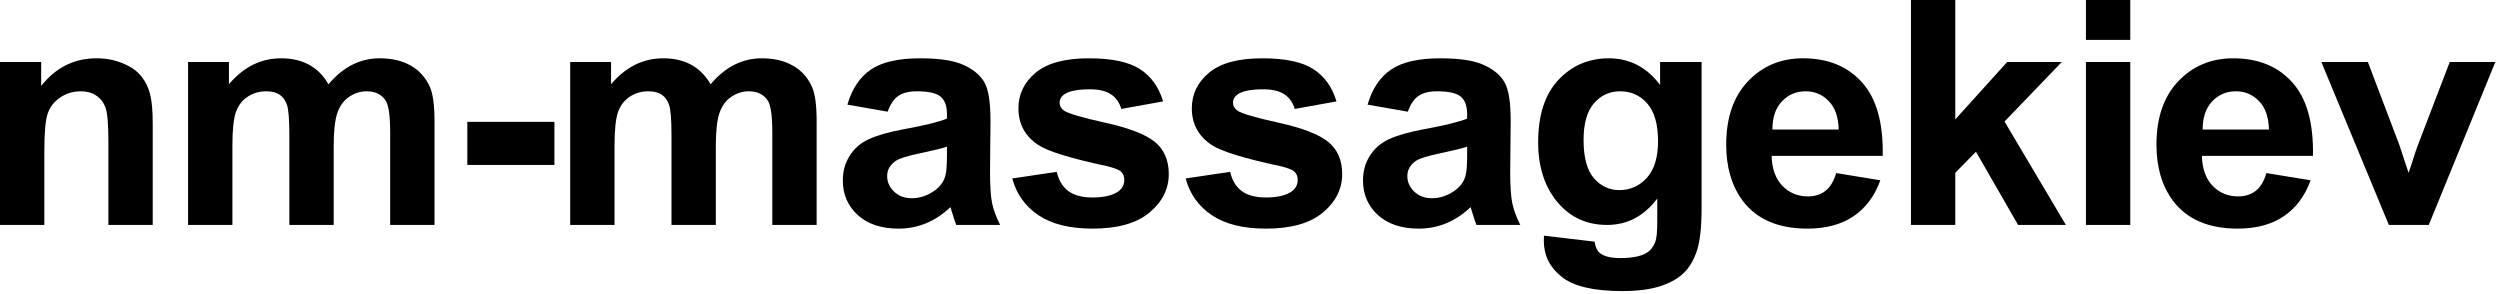<svg xmlns="http://www.w3.org/2000/svg" width="187" height="22" viewBox="0 0 187 22" fill="none">
  <path d="M11.424 16.825H8.107V10.605C8.107 9.289 8.037 8.439 7.895 8.057C7.753 7.667 7.521 7.364 7.199 7.15C6.884 6.936 6.502 6.829 6.054 6.829C5.48 6.829 4.964 6.982 4.508 7.288C4.052 7.594 3.737 7.999 3.564 8.504C3.399 9.009 3.316 9.943 3.316 11.305V16.825H0V4.637H3.08V6.427C4.174 5.05 5.55 4.361 7.21 4.361C7.942 4.361 8.611 4.491 9.217 4.751C9.822 5.004 10.279 5.329 10.586 5.727C10.9 6.125 11.117 6.576 11.235 7.081C11.361 7.586 11.424 8.309 11.424 9.25V16.825Z" fill="currentColor"/>
  <path d="M14.067 4.637H17.124V6.301C18.217 5.008 19.52 4.361 21.03 4.361C21.832 4.361 22.529 4.522 23.119 4.843C23.709 5.165 24.193 5.651 24.57 6.301C25.121 5.651 25.715 5.165 26.352 4.843C26.99 4.522 27.67 4.361 28.394 4.361C29.314 4.361 30.093 4.545 30.731 4.912C31.368 5.272 31.844 5.804 32.158 6.507C32.387 7.028 32.501 7.869 32.501 9.032V16.825H29.185V9.859C29.185 8.65 29.07 7.869 28.842 7.517C28.535 7.058 28.064 6.829 27.426 6.829C26.962 6.829 26.525 6.967 26.116 7.242C25.707 7.517 25.412 7.923 25.231 8.459C25.05 8.987 24.96 9.824 24.96 10.972V16.825H21.644V10.146C21.644 8.96 21.585 8.195 21.467 7.85C21.349 7.506 21.164 7.25 20.912 7.081C20.668 6.913 20.334 6.829 19.909 6.829C19.398 6.829 18.937 6.963 18.528 7.231C18.119 7.498 17.824 7.885 17.643 8.39C17.47 8.895 17.384 9.733 17.384 10.903V16.825H14.067V4.637Z" fill="currentColor"/>
  <path d="M34.956 12.338V9.113H41.47V12.338H34.956Z" fill="currentColor"/>
  <path d="M42.651 4.637H45.707V6.301C46.801 5.008 48.103 4.361 49.613 4.361C50.416 4.361 51.112 4.522 51.702 4.843C52.292 5.165 52.776 5.651 53.154 6.301C53.704 5.651 54.298 5.165 54.936 4.843C55.573 4.522 56.253 4.361 56.977 4.361C57.898 4.361 58.676 4.545 59.314 4.912C59.951 5.272 60.427 5.804 60.742 6.507C60.97 7.028 61.084 7.869 61.084 9.032V16.825H57.768V9.859C57.768 8.65 57.654 7.869 57.426 7.517C57.119 7.058 56.647 6.829 56.01 6.829C55.545 6.829 55.109 6.967 54.7 7.242C54.29 7.517 53.995 7.923 53.815 8.459C53.633 8.987 53.543 9.824 53.543 10.972V16.825H50.227V10.146C50.227 8.96 50.168 8.195 50.05 7.85C49.932 7.506 49.747 7.25 49.495 7.081C49.251 6.913 48.917 6.829 48.492 6.829C47.981 6.829 47.52 6.963 47.111 7.231C46.702 7.498 46.407 7.885 46.226 8.39C46.053 8.895 45.967 9.733 45.967 10.903V16.825H42.651V4.637Z" fill="currentColor"/>
  <path d="M66.395 8.355L63.386 7.827C63.724 6.649 64.306 5.777 65.132 5.211C65.958 4.644 67.186 4.361 68.814 4.361C70.293 4.361 71.395 4.533 72.118 4.878C72.842 5.214 73.35 5.647 73.641 6.175C73.94 6.695 74.089 7.655 74.089 9.055L74.054 12.82C74.054 13.891 74.105 14.683 74.207 15.196C74.317 15.701 74.518 16.244 74.809 16.825H71.528C71.442 16.611 71.336 16.294 71.21 15.873C71.155 15.681 71.115 15.555 71.092 15.494C70.525 16.03 69.919 16.431 69.274 16.699C68.629 16.967 67.941 17.101 67.209 17.101C65.919 17.101 64.9 16.76 64.153 16.079C63.413 15.398 63.043 14.538 63.043 13.497C63.043 12.808 63.213 12.196 63.551 11.661C63.889 11.117 64.361 10.704 64.967 10.421C65.581 10.13 66.462 9.878 67.61 9.664C69.16 9.381 70.234 9.117 70.832 8.872V8.55C70.832 7.931 70.675 7.491 70.36 7.231C70.045 6.963 69.451 6.829 68.578 6.829C67.988 6.829 67.528 6.944 67.197 7.173C66.867 7.395 66.6 7.789 66.395 8.355ZM70.832 10.972C70.407 11.11 69.735 11.274 68.814 11.466C67.894 11.657 67.292 11.844 67.009 12.028C66.576 12.326 66.359 12.705 66.359 13.164C66.359 13.616 66.533 14.006 66.879 14.335C67.225 14.664 67.665 14.828 68.201 14.828C68.798 14.828 69.369 14.637 69.912 14.255C70.313 13.964 70.576 13.608 70.702 13.187C70.789 12.912 70.832 12.387 70.832 11.615V10.972Z" fill="currentColor"/>
  <path d="M75.718 13.348L79.046 12.854C79.188 13.482 79.475 13.96 79.908 14.289C80.34 14.61 80.946 14.771 81.725 14.771C82.583 14.771 83.228 14.618 83.66 14.312C83.951 14.098 84.097 13.811 84.097 13.451C84.097 13.206 84.018 13.004 83.861 12.843C83.696 12.69 83.326 12.548 82.752 12.418C80.077 11.844 78.381 11.32 77.665 10.846C76.674 10.188 76.178 9.273 76.178 8.103C76.178 7.047 76.607 6.159 77.465 5.44C78.322 4.721 79.652 4.361 81.454 4.361C83.169 4.361 84.443 4.633 85.277 5.176C86.111 5.719 86.685 6.523 87 7.586L83.873 8.149C83.739 7.674 83.483 7.311 83.106 7.058C82.736 6.806 82.205 6.68 81.513 6.68C80.639 6.68 80.014 6.798 79.636 7.035C79.385 7.204 79.259 7.422 79.259 7.69C79.259 7.919 79.369 8.114 79.589 8.275C79.888 8.489 80.919 8.791 82.681 9.182C84.451 9.572 85.686 10.05 86.386 10.616C87.079 11.19 87.425 11.99 87.425 13.015C87.425 14.132 86.945 15.092 85.985 15.896C85.025 16.699 83.605 17.101 81.725 17.101C80.018 17.101 78.665 16.764 77.665 16.091C76.674 15.418 76.025 14.503 75.718 13.348Z" fill="currentColor"/>
  <path d="M88.688 13.348L92.016 12.854C92.158 13.482 92.445 13.96 92.877 14.289C93.31 14.61 93.916 14.771 94.695 14.771C95.552 14.771 96.198 14.618 96.63 14.312C96.921 14.098 97.067 13.811 97.067 13.451C97.067 13.206 96.988 13.004 96.831 12.843C96.666 12.69 96.296 12.548 95.722 12.418C93.047 11.844 91.351 11.32 90.635 10.846C89.644 10.188 89.148 9.273 89.148 8.103C89.148 7.047 89.577 6.159 90.435 5.44C91.292 4.721 92.622 4.361 94.424 4.361C96.139 4.361 97.413 4.633 98.247 5.176C99.081 5.719 99.655 6.523 99.97 7.586L96.843 8.149C96.709 7.674 96.453 7.311 96.076 7.058C95.706 6.806 95.175 6.68 94.483 6.68C93.609 6.68 92.984 6.798 92.606 7.035C92.354 7.204 92.228 7.422 92.228 7.69C92.228 7.919 92.339 8.114 92.559 8.275C92.858 8.489 93.888 8.791 95.651 9.182C97.421 9.572 98.656 10.05 99.356 10.616C100.049 11.19 100.395 11.99 100.395 13.015C100.395 14.132 99.915 15.092 98.955 15.896C97.995 16.699 96.575 17.101 94.695 17.101C92.988 17.101 91.635 16.764 90.635 16.091C89.644 15.418 88.995 14.503 88.688 13.348Z" fill="currentColor"/>
  <path d="M105.305 8.355L102.295 7.827C102.634 6.649 103.216 5.777 104.042 5.211C104.868 4.644 106.095 4.361 107.724 4.361C109.203 4.361 110.304 4.533 111.028 4.878C111.752 5.214 112.259 5.647 112.55 6.175C112.849 6.695 112.999 7.655 112.999 9.055L112.963 12.82C112.963 13.891 113.015 14.683 113.117 15.196C113.227 15.701 113.428 16.244 113.719 16.825H110.438C110.352 16.611 110.245 16.294 110.119 15.873C110.064 15.681 110.025 15.555 110.001 15.494C109.435 16.03 108.829 16.431 108.184 16.699C107.539 16.967 106.851 17.101 106.119 17.101C104.829 17.101 103.81 16.76 103.062 16.079C102.323 15.398 101.953 14.538 101.953 13.497C101.953 12.808 102.122 12.196 102.461 11.661C102.799 11.117 103.271 10.704 103.877 10.421C104.49 10.13 105.371 9.878 106.52 9.664C108.07 9.381 109.144 9.117 109.742 8.872V8.55C109.742 7.931 109.584 7.491 109.27 7.231C108.955 6.963 108.361 6.829 107.488 6.829C106.898 6.829 106.437 6.944 106.107 7.173C105.777 7.395 105.509 7.789 105.305 8.355ZM109.742 10.972C109.317 11.11 108.644 11.274 107.724 11.466C106.803 11.657 106.201 11.844 105.918 12.028C105.486 12.326 105.269 12.705 105.269 13.164C105.269 13.616 105.442 14.006 105.788 14.335C106.135 14.664 106.575 14.828 107.11 14.828C107.708 14.828 108.278 14.637 108.821 14.255C109.223 13.964 109.486 13.608 109.612 13.187C109.699 12.912 109.742 12.387 109.742 11.615V10.972Z" fill="currentColor"/>
  <path d="M115.489 17.629L119.278 18.076C119.34 18.505 119.486 18.799 119.714 18.96C120.029 19.19 120.525 19.304 121.201 19.304C122.067 19.304 122.716 19.178 123.148 18.926C123.439 18.757 123.66 18.486 123.809 18.111C123.911 17.843 123.963 17.349 123.963 16.63V14.851C122.971 16.167 121.72 16.825 120.21 16.825C118.526 16.825 117.193 16.133 116.209 14.748C115.438 13.654 115.053 12.292 115.053 10.662C115.053 8.619 115.556 7.058 116.563 5.98C117.578 4.901 118.837 4.361 120.34 4.361C121.89 4.361 123.168 5.023 124.175 6.347V4.637H127.279V15.574C127.279 17.013 127.157 18.088 126.913 18.799C126.669 19.511 126.327 20.07 125.886 20.475C125.446 20.881 124.856 21.198 124.116 21.428C123.384 21.657 122.456 21.772 121.331 21.772C119.207 21.772 117.7 21.416 116.811 20.705C115.922 20.001 115.478 19.105 115.478 18.019C115.478 17.912 115.482 17.782 115.489 17.629ZM118.451 10.479C118.451 11.772 118.707 12.72 119.219 13.325C119.738 13.922 120.375 14.22 121.13 14.22C121.941 14.22 122.625 13.914 123.184 13.302C123.742 12.682 124.022 11.768 124.022 10.559C124.022 9.296 123.754 8.359 123.219 7.747C122.684 7.135 122.008 6.829 121.189 6.829C120.395 6.829 119.738 7.131 119.219 7.736C118.707 8.332 118.451 9.247 118.451 10.479Z" fill="currentColor"/>
  <path d="M137.346 12.946L140.65 13.486C140.225 14.664 139.552 15.563 138.632 16.183C137.719 16.795 136.575 17.101 135.198 17.101C133.018 17.101 131.406 16.408 130.359 15.023C129.533 13.914 129.12 12.514 129.12 10.823C129.12 8.803 129.663 7.223 130.749 6.083C131.834 4.935 133.207 4.361 134.867 4.361C136.732 4.361 138.203 4.962 139.281 6.163C140.359 7.357 140.874 9.189 140.827 11.661H132.519C132.542 12.617 132.81 13.363 133.321 13.899C133.833 14.427 134.47 14.691 135.233 14.691C135.752 14.691 136.189 14.553 136.543 14.277C136.897 14.002 137.165 13.558 137.346 12.946ZM137.534 9.687C137.511 8.753 137.263 8.045 136.791 7.563C136.319 7.074 135.745 6.829 135.068 6.829C134.344 6.829 133.746 7.085 133.274 7.598C132.802 8.11 132.57 8.807 132.578 9.687H137.534Z" fill="currentColor"/>
  <path d="M142.94 16.825V0H146.256V8.929L150.138 4.637H154.222L149.938 9.09L154.528 16.825H150.953L147.802 11.351L146.256 12.923V16.825H142.94Z" fill="currentColor"/>
  <path d="M156.028 2.984V0H159.344V2.984H156.028ZM156.028 16.825V4.637H159.344V16.825H156.028Z" fill="currentColor"/>
  <path d="M169.529 12.946L172.833 13.486C172.408 14.664 171.735 15.563 170.815 16.183C169.902 16.795 168.758 17.101 167.381 17.101C165.201 17.101 163.589 16.408 162.542 15.023C161.716 13.914 161.303 12.514 161.303 10.823C161.303 8.803 161.846 7.223 162.932 6.083C164.017 4.935 165.39 4.361 167.05 4.361C168.915 4.361 170.386 4.962 171.464 6.163C172.542 7.357 173.057 9.189 173.01 11.661H164.702C164.726 12.617 164.993 13.363 165.504 13.899C166.016 14.427 166.653 14.691 167.416 14.691C167.935 14.691 168.372 14.553 168.726 14.277C169.08 14.002 169.348 13.558 169.529 12.946ZM169.717 9.687C169.694 8.753 169.446 8.045 168.974 7.563C168.502 7.074 167.928 6.829 167.251 6.829C166.527 6.829 165.929 7.085 165.457 7.598C164.985 8.11 164.753 8.807 164.761 9.687H169.717Z" fill="currentColor"/>
  <path d="M178.687 16.825L173.636 4.637H177.117L179.477 10.857L180.162 12.935C180.343 12.407 180.457 12.059 180.504 11.89C180.614 11.546 180.732 11.202 180.858 10.857L183.242 4.637H186.652L181.672 16.825H178.687Z" fill="currentColor"/>
</svg>